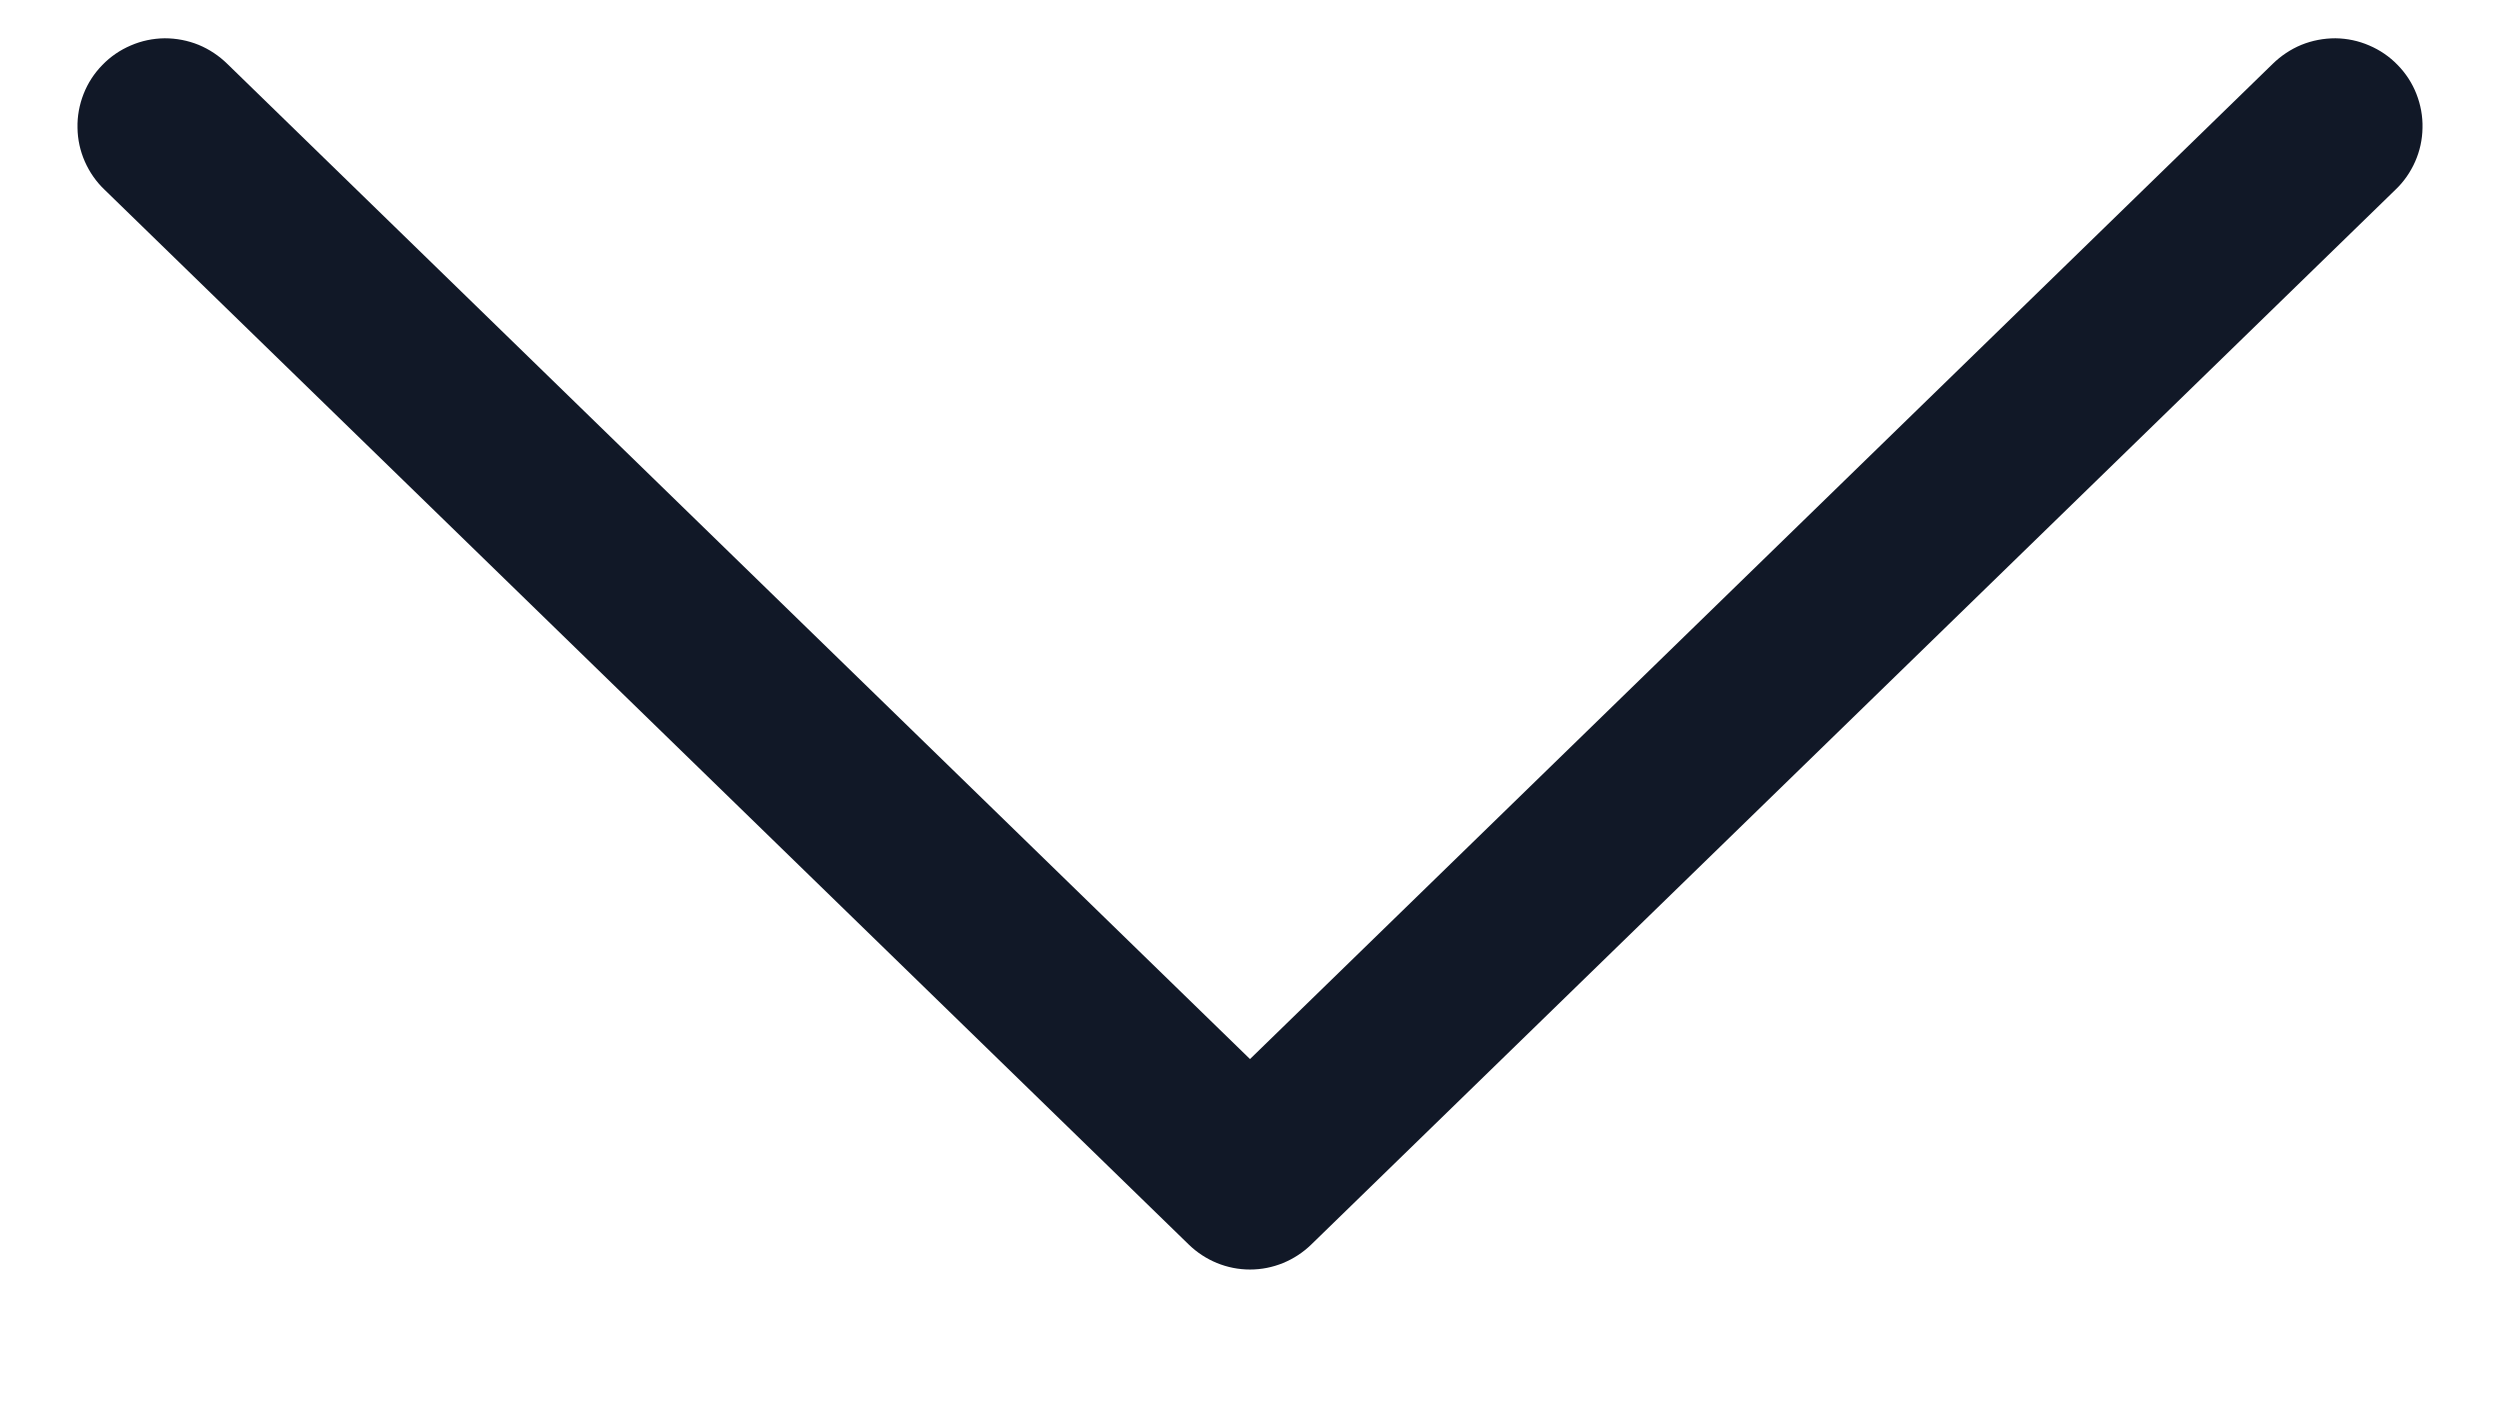 <svg width="16" height="9" viewBox="0 0 16 9" fill="none" xmlns="http://www.w3.org/2000/svg">
<path d="M8 6.778L1.455 0.409C1.402 0.357 1.339 0.315 1.271 0.287C1.202 0.259 1.128 0.245 1.054 0.245C0.979 0.246 0.906 0.261 0.837 0.291C0.769 0.32 0.707 0.362 0.655 0.416C0.603 0.469 0.562 0.532 0.535 0.601C0.508 0.67 0.494 0.744 0.496 0.819C0.497 0.893 0.513 0.966 0.543 1.034C0.573 1.102 0.616 1.164 0.67 1.215L7.608 7.965C7.713 8.067 7.853 8.125 8 8.125C8.147 8.125 8.287 8.067 8.392 7.965L15.33 1.215C15.384 1.164 15.427 1.102 15.457 1.034C15.487 0.966 15.503 0.893 15.504 0.819C15.506 0.744 15.492 0.67 15.465 0.601C15.438 0.532 15.397 0.469 15.345 0.416C15.293 0.362 15.231 0.32 15.163 0.291C15.094 0.261 15.021 0.246 14.947 0.245C14.872 0.245 14.798 0.259 14.729 0.287C14.661 0.315 14.598 0.357 14.545 0.409L8 6.778Z" fill="#111827"/>
</svg>

